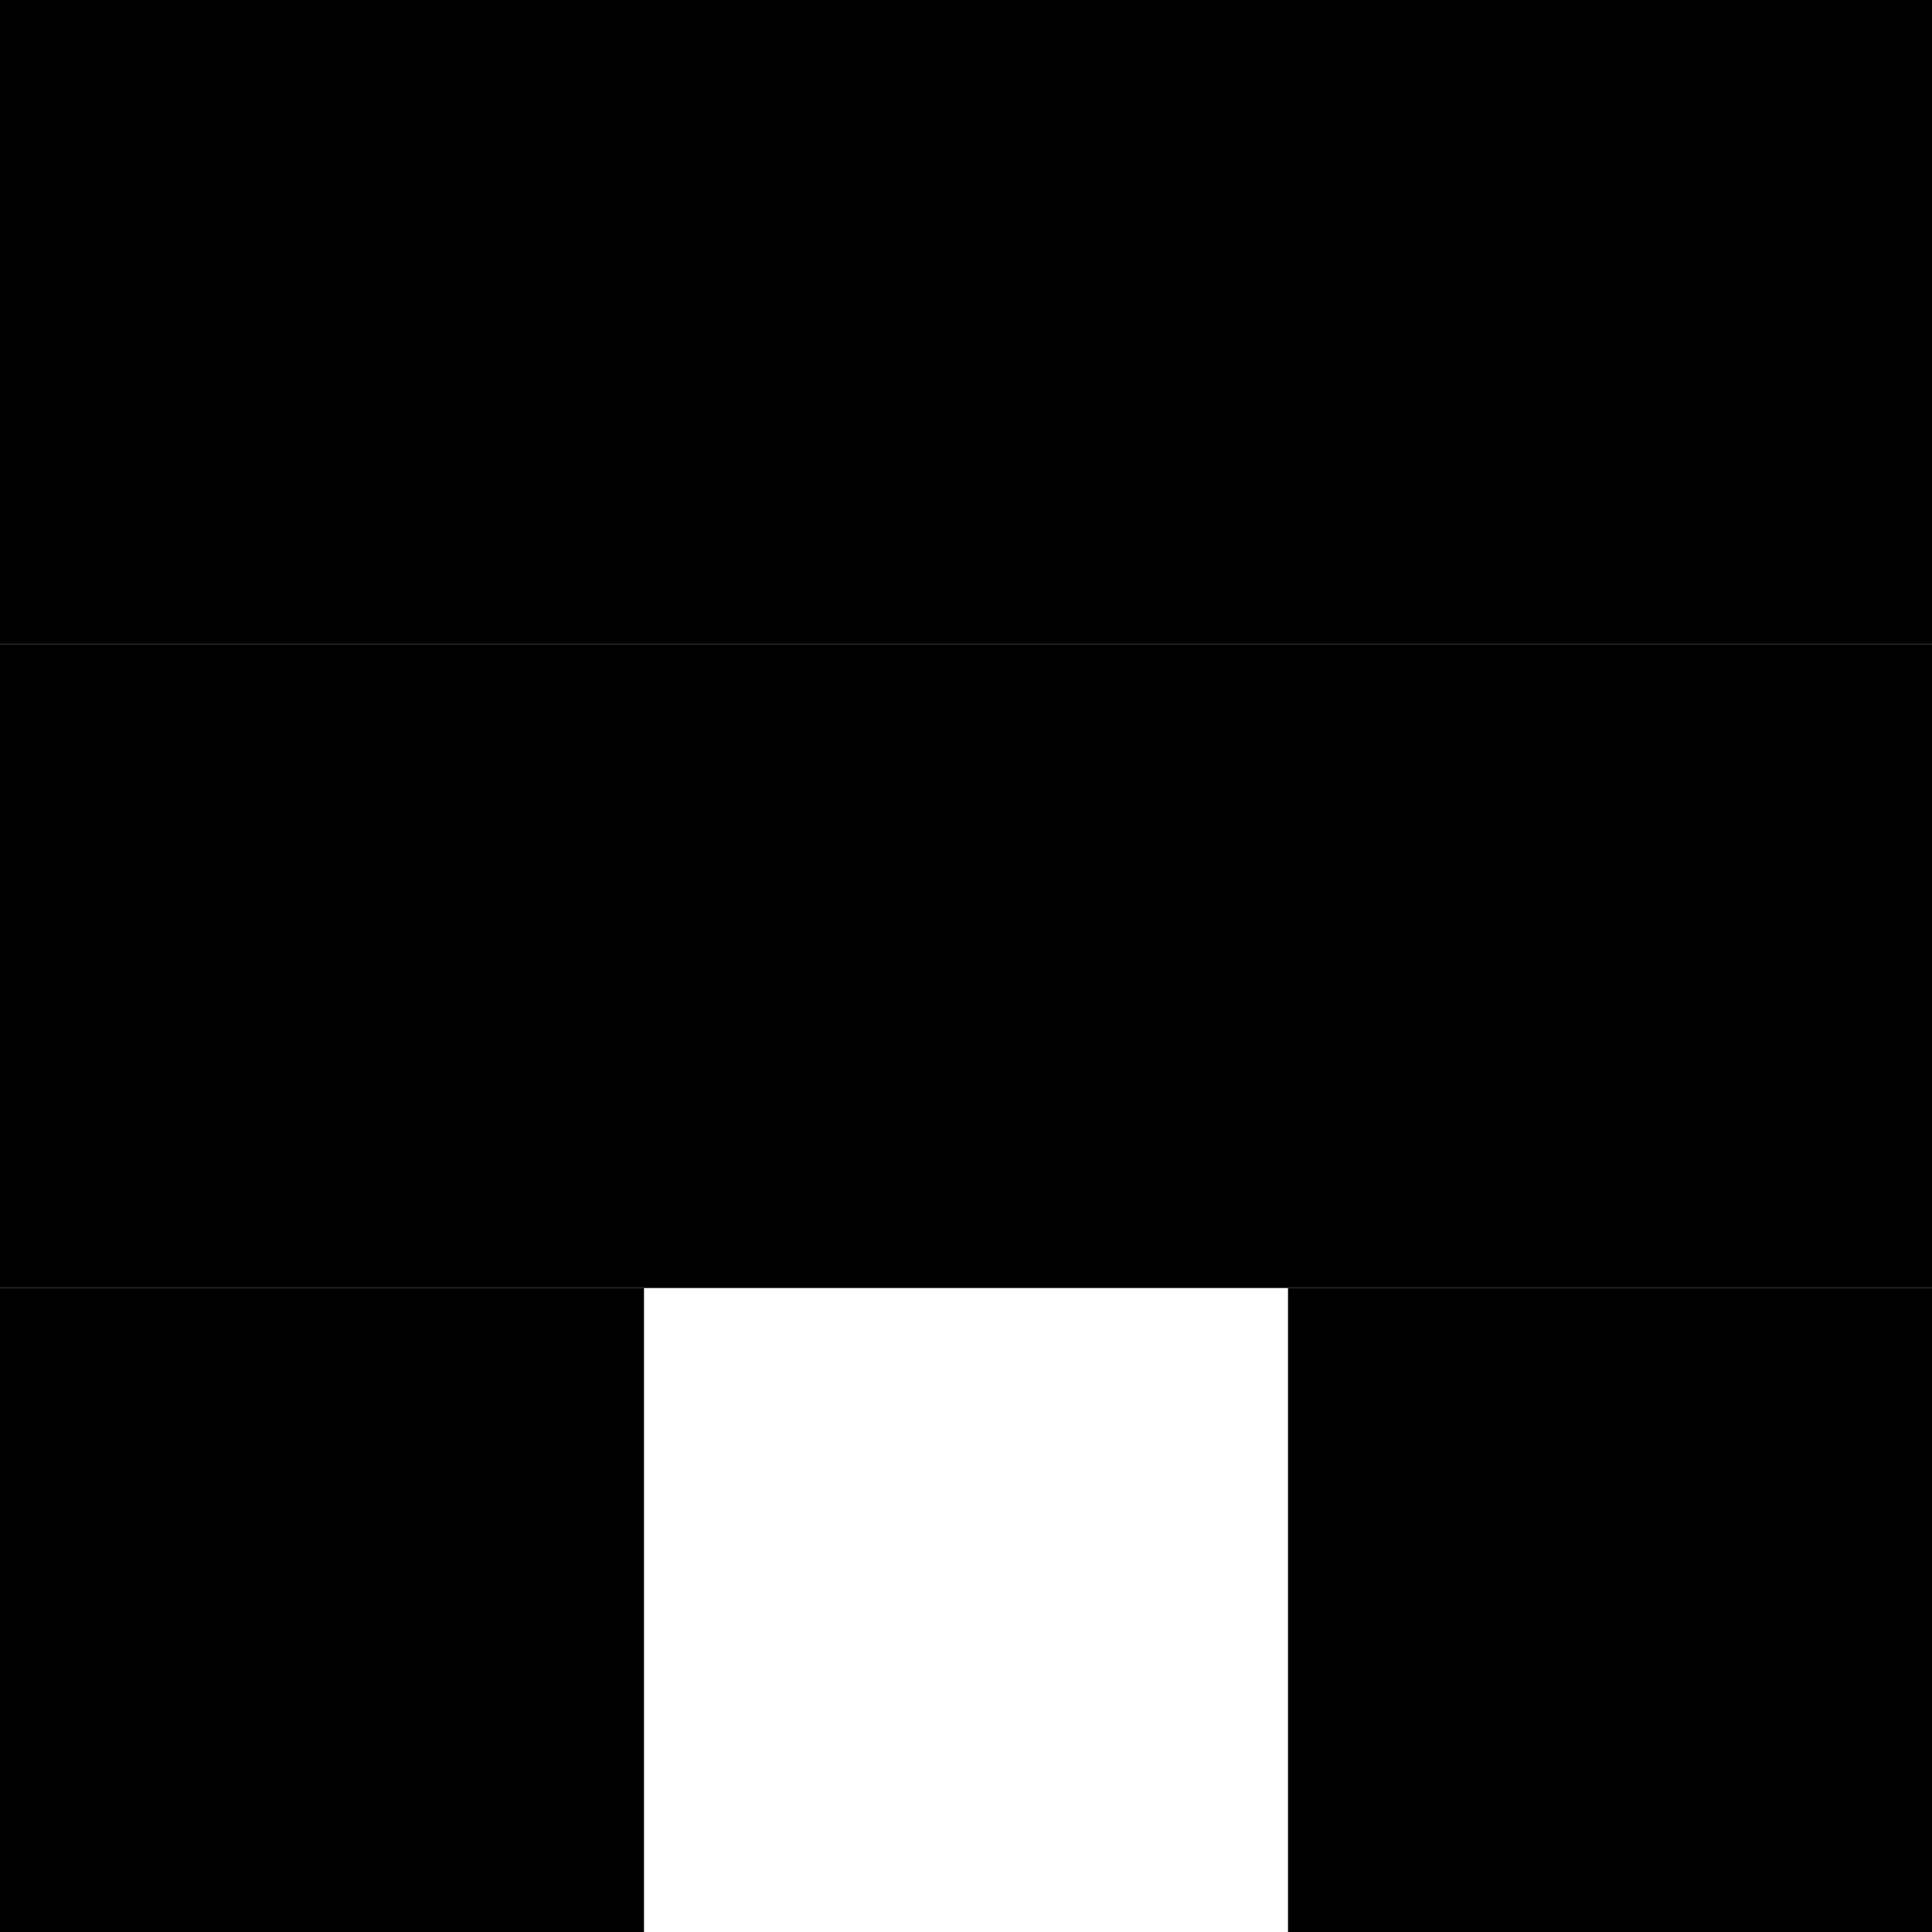 <?xml version="1.0" encoding="UTF-8" standalone="no"?>
<!DOCTYPE svg PUBLIC "-//W3C//DTD SVG 1.1//EN" "http://www.w3.org/Graphics/SVG/1.1/DTD/svg11.dtd">
<svg width="100%" height="100%" viewBox="0 0 3 3" version="1.1" xmlns="http://www.w3.org/2000/svg" xmlns:xlink="http://www.w3.org/1999/xlink" xml:space="preserve" xmlns:serif="http://www.serif.com/" style="fill-rule:evenodd;clip-rule:evenodd;stroke-linejoin:round;stroke-miterlimit:2;">
    <path d="M2,2L2,3L3,3L3,2L2,2Z"/>
    <path d="M-0,1L3,1L3,0L0,0L-0,1Z"/>
    <path d="M0,2L0,3L1,3L1,2L0,2Z"/>
    <path d="M-0,2L3,2L3,1L0,1L-0,2Z"/>
</svg>
